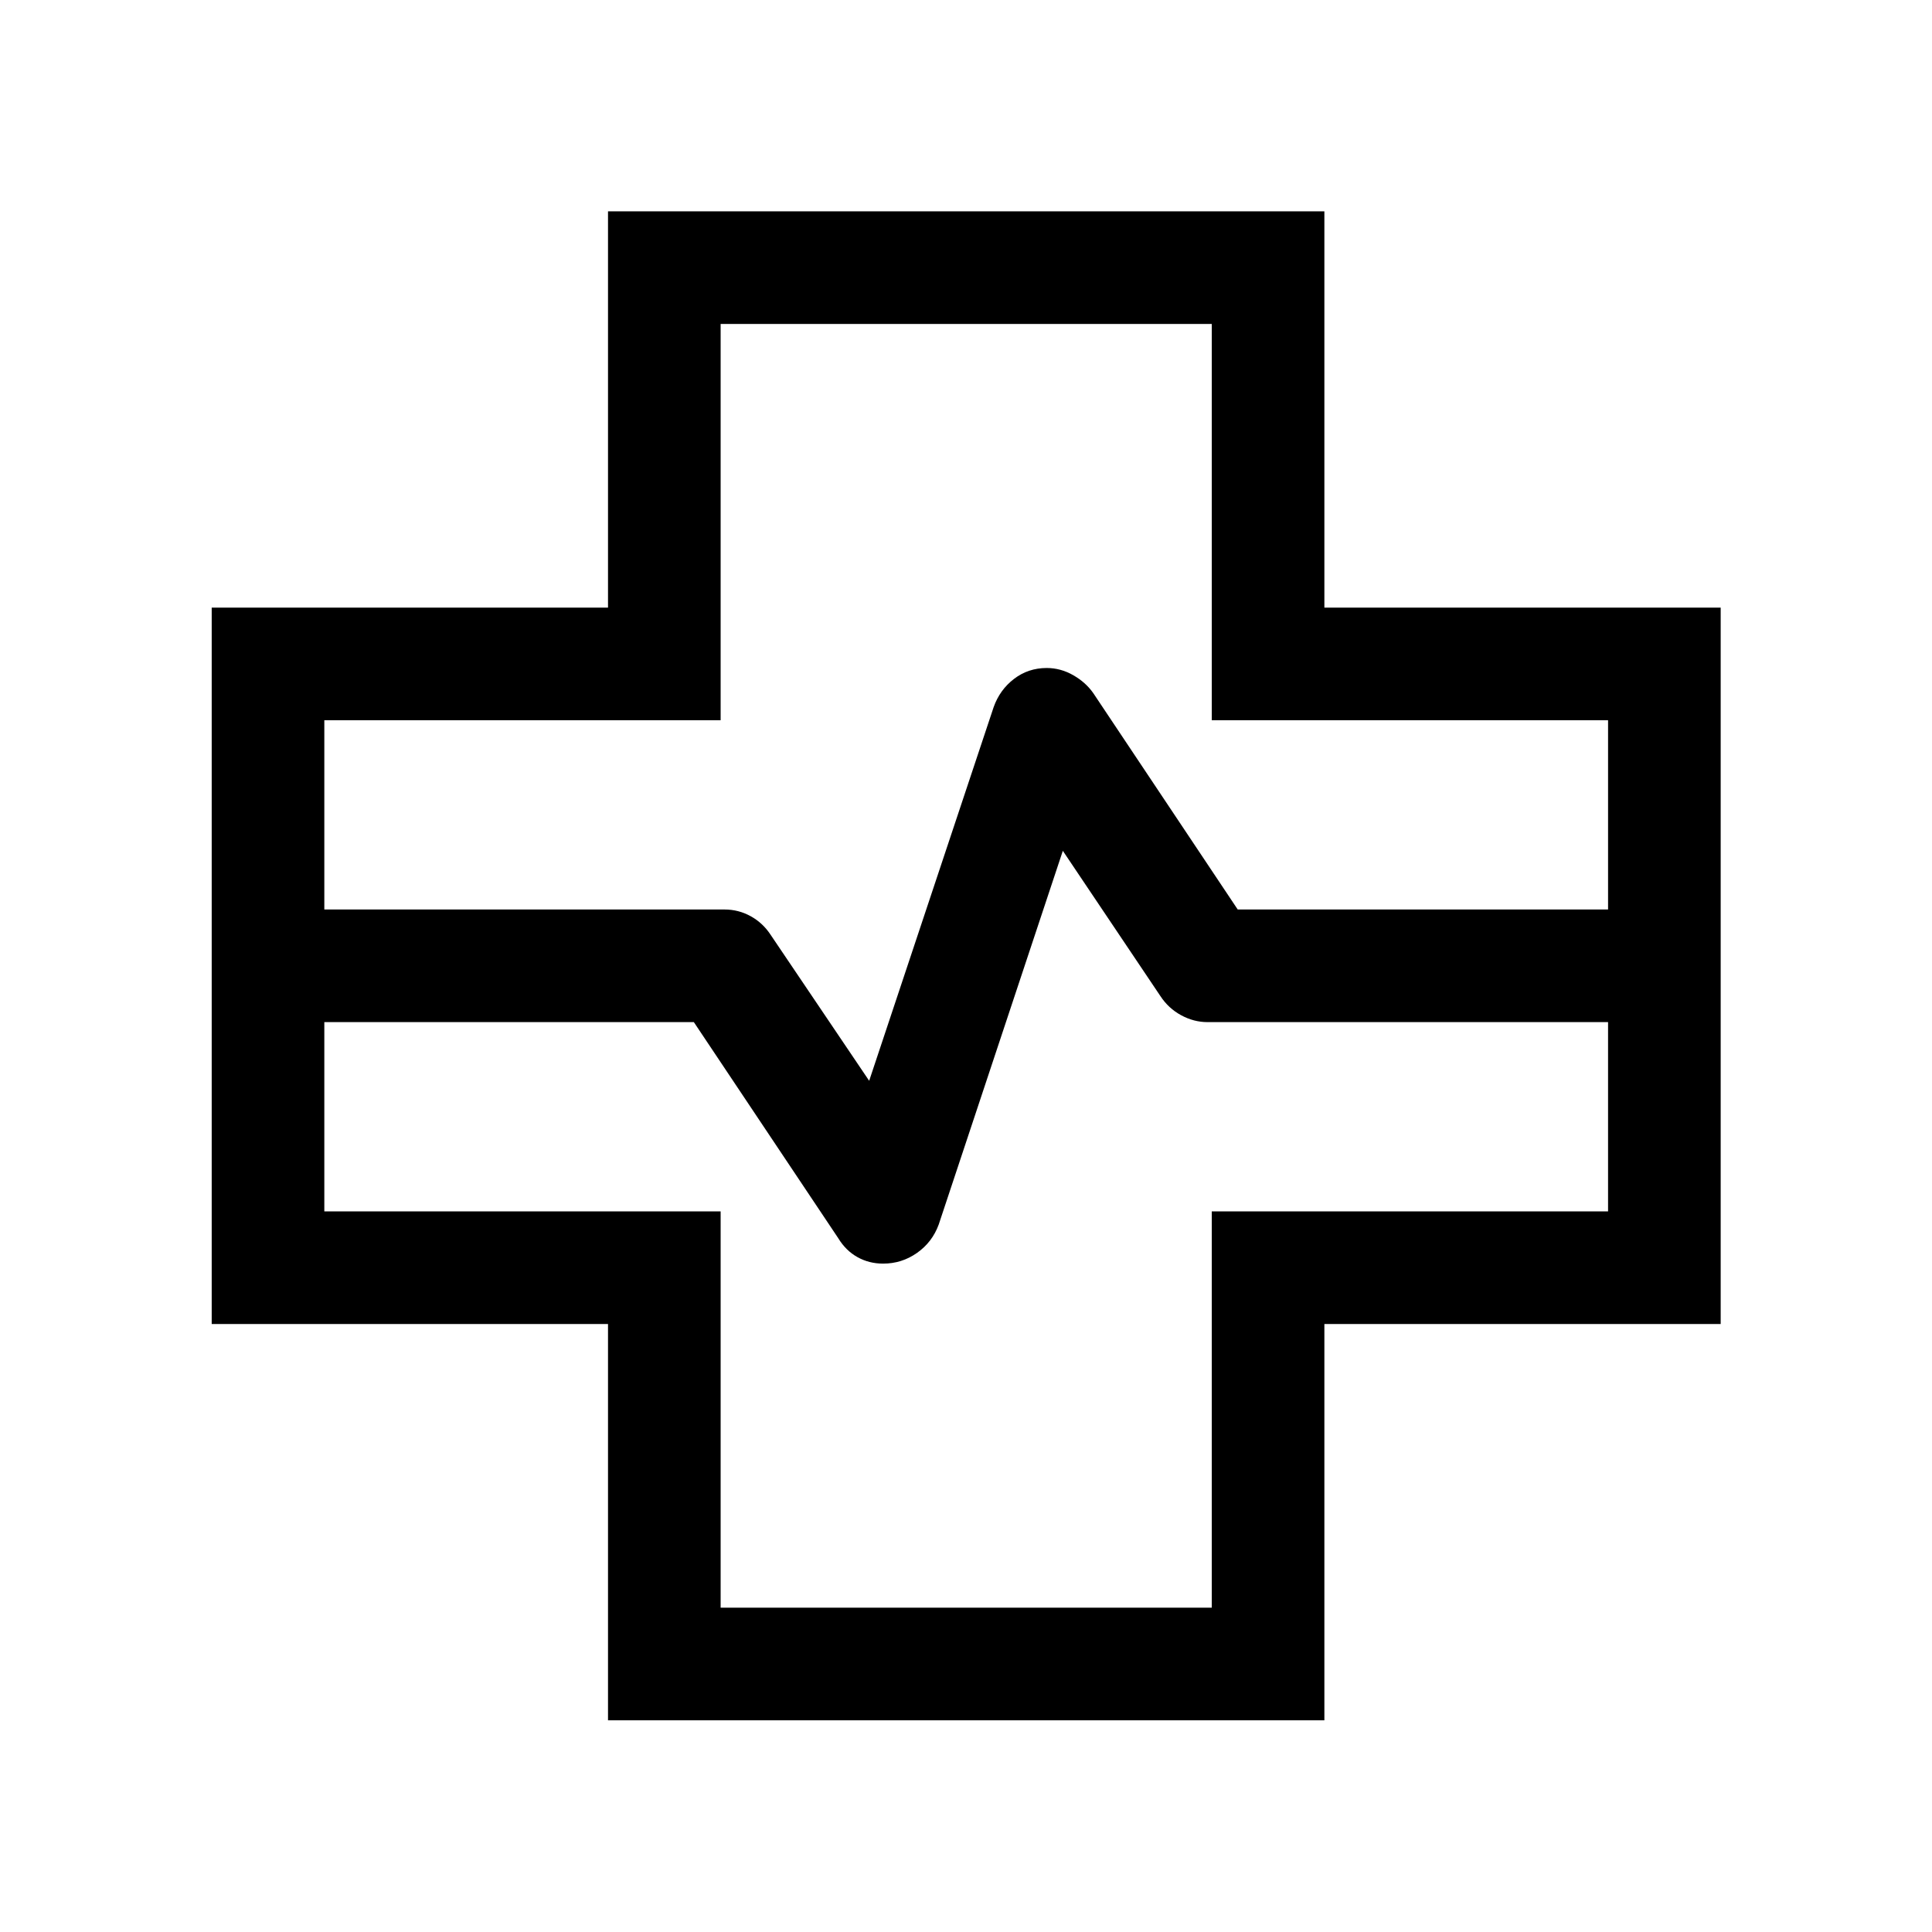 <svg xmlns="http://www.w3.org/2000/svg" height="24" viewBox="0 96 960 960" width="24"><path d="M302.117 950.806V753.883H105.194V397.924h196.923V201.002h355.959v196.922h196.922v355.959H658.076v196.923H302.117ZM161.154 547.924h198.873q6.951 0 13 3.346t9.895 9.23l48.963 72.54 61.846-185.655q3.039-8.615 10.116-14.038 7.078-5.423 16.26-5.423 6.893 0 13.153 3.564 6.26 3.564 10.032 8.998l71.724 107.438h184.022v-94.039H602.115V256.962H358.077v196.923H161.154v94.039Zm196.923 346.922h244.038V697.923h196.923v-94.039H599.982q-6.779 0-13.088-3.421-6.31-3.421-10.316-9.54l-48.463-72.155-61.681 185.721q-3.204 8.741-10.767 14.068-7.563 5.327-16.867 5.327-6.992 0-12.78-3.25-5.789-3.25-9.511-9.399l-71.743-107.351H161.154v94.039h196.923v196.923ZM480 576Z"/></svg>